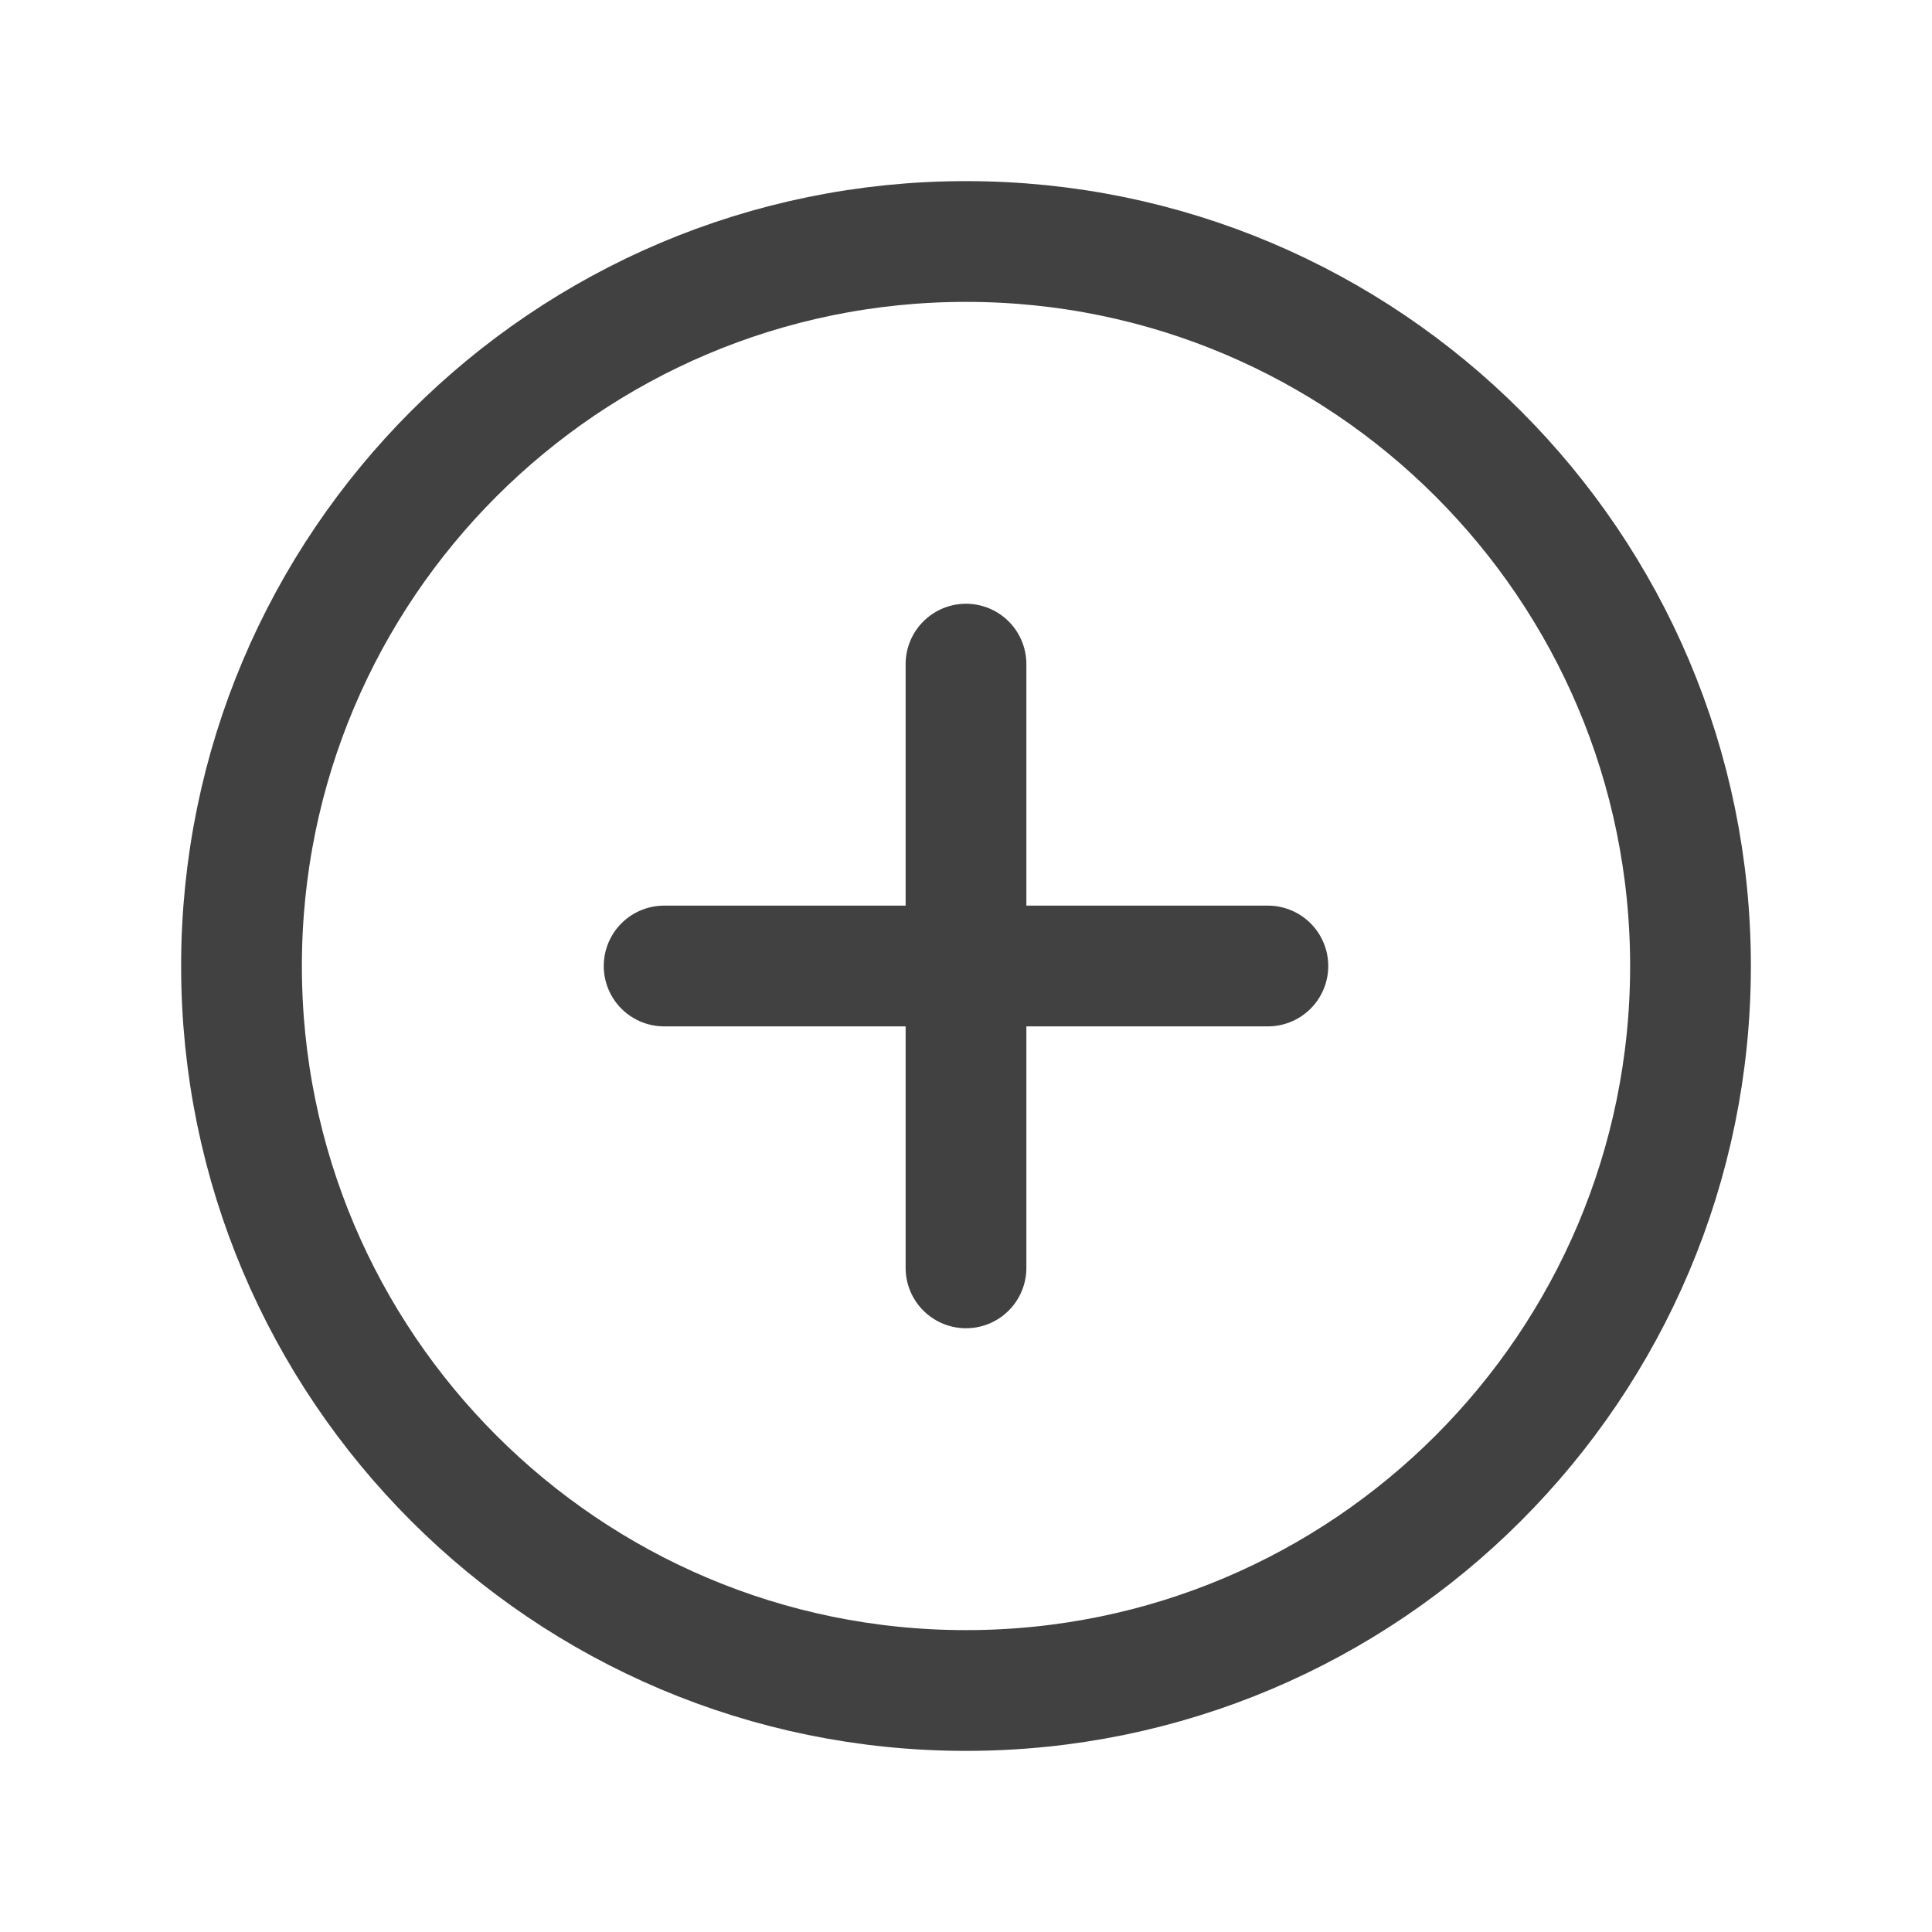 <svg xmlns='http://www.w3.org/2000/svg' class='ionicon' viewBox='0 0 512 512'>
<title>Add Circle</title>
<path d='M448 256c0-106-86-192-192-192S64 150 64 256s86 192 192 192 192-86 192-192z' fill='none' stroke='#414141' stroke-miterlimit='10' stroke-width='32'/>
<path fill='none' stroke='#414141' stroke-linecap='round' stroke-linejoin='round' stroke-width='32' d='M256 176v160M336 256H176'/>
</svg>
